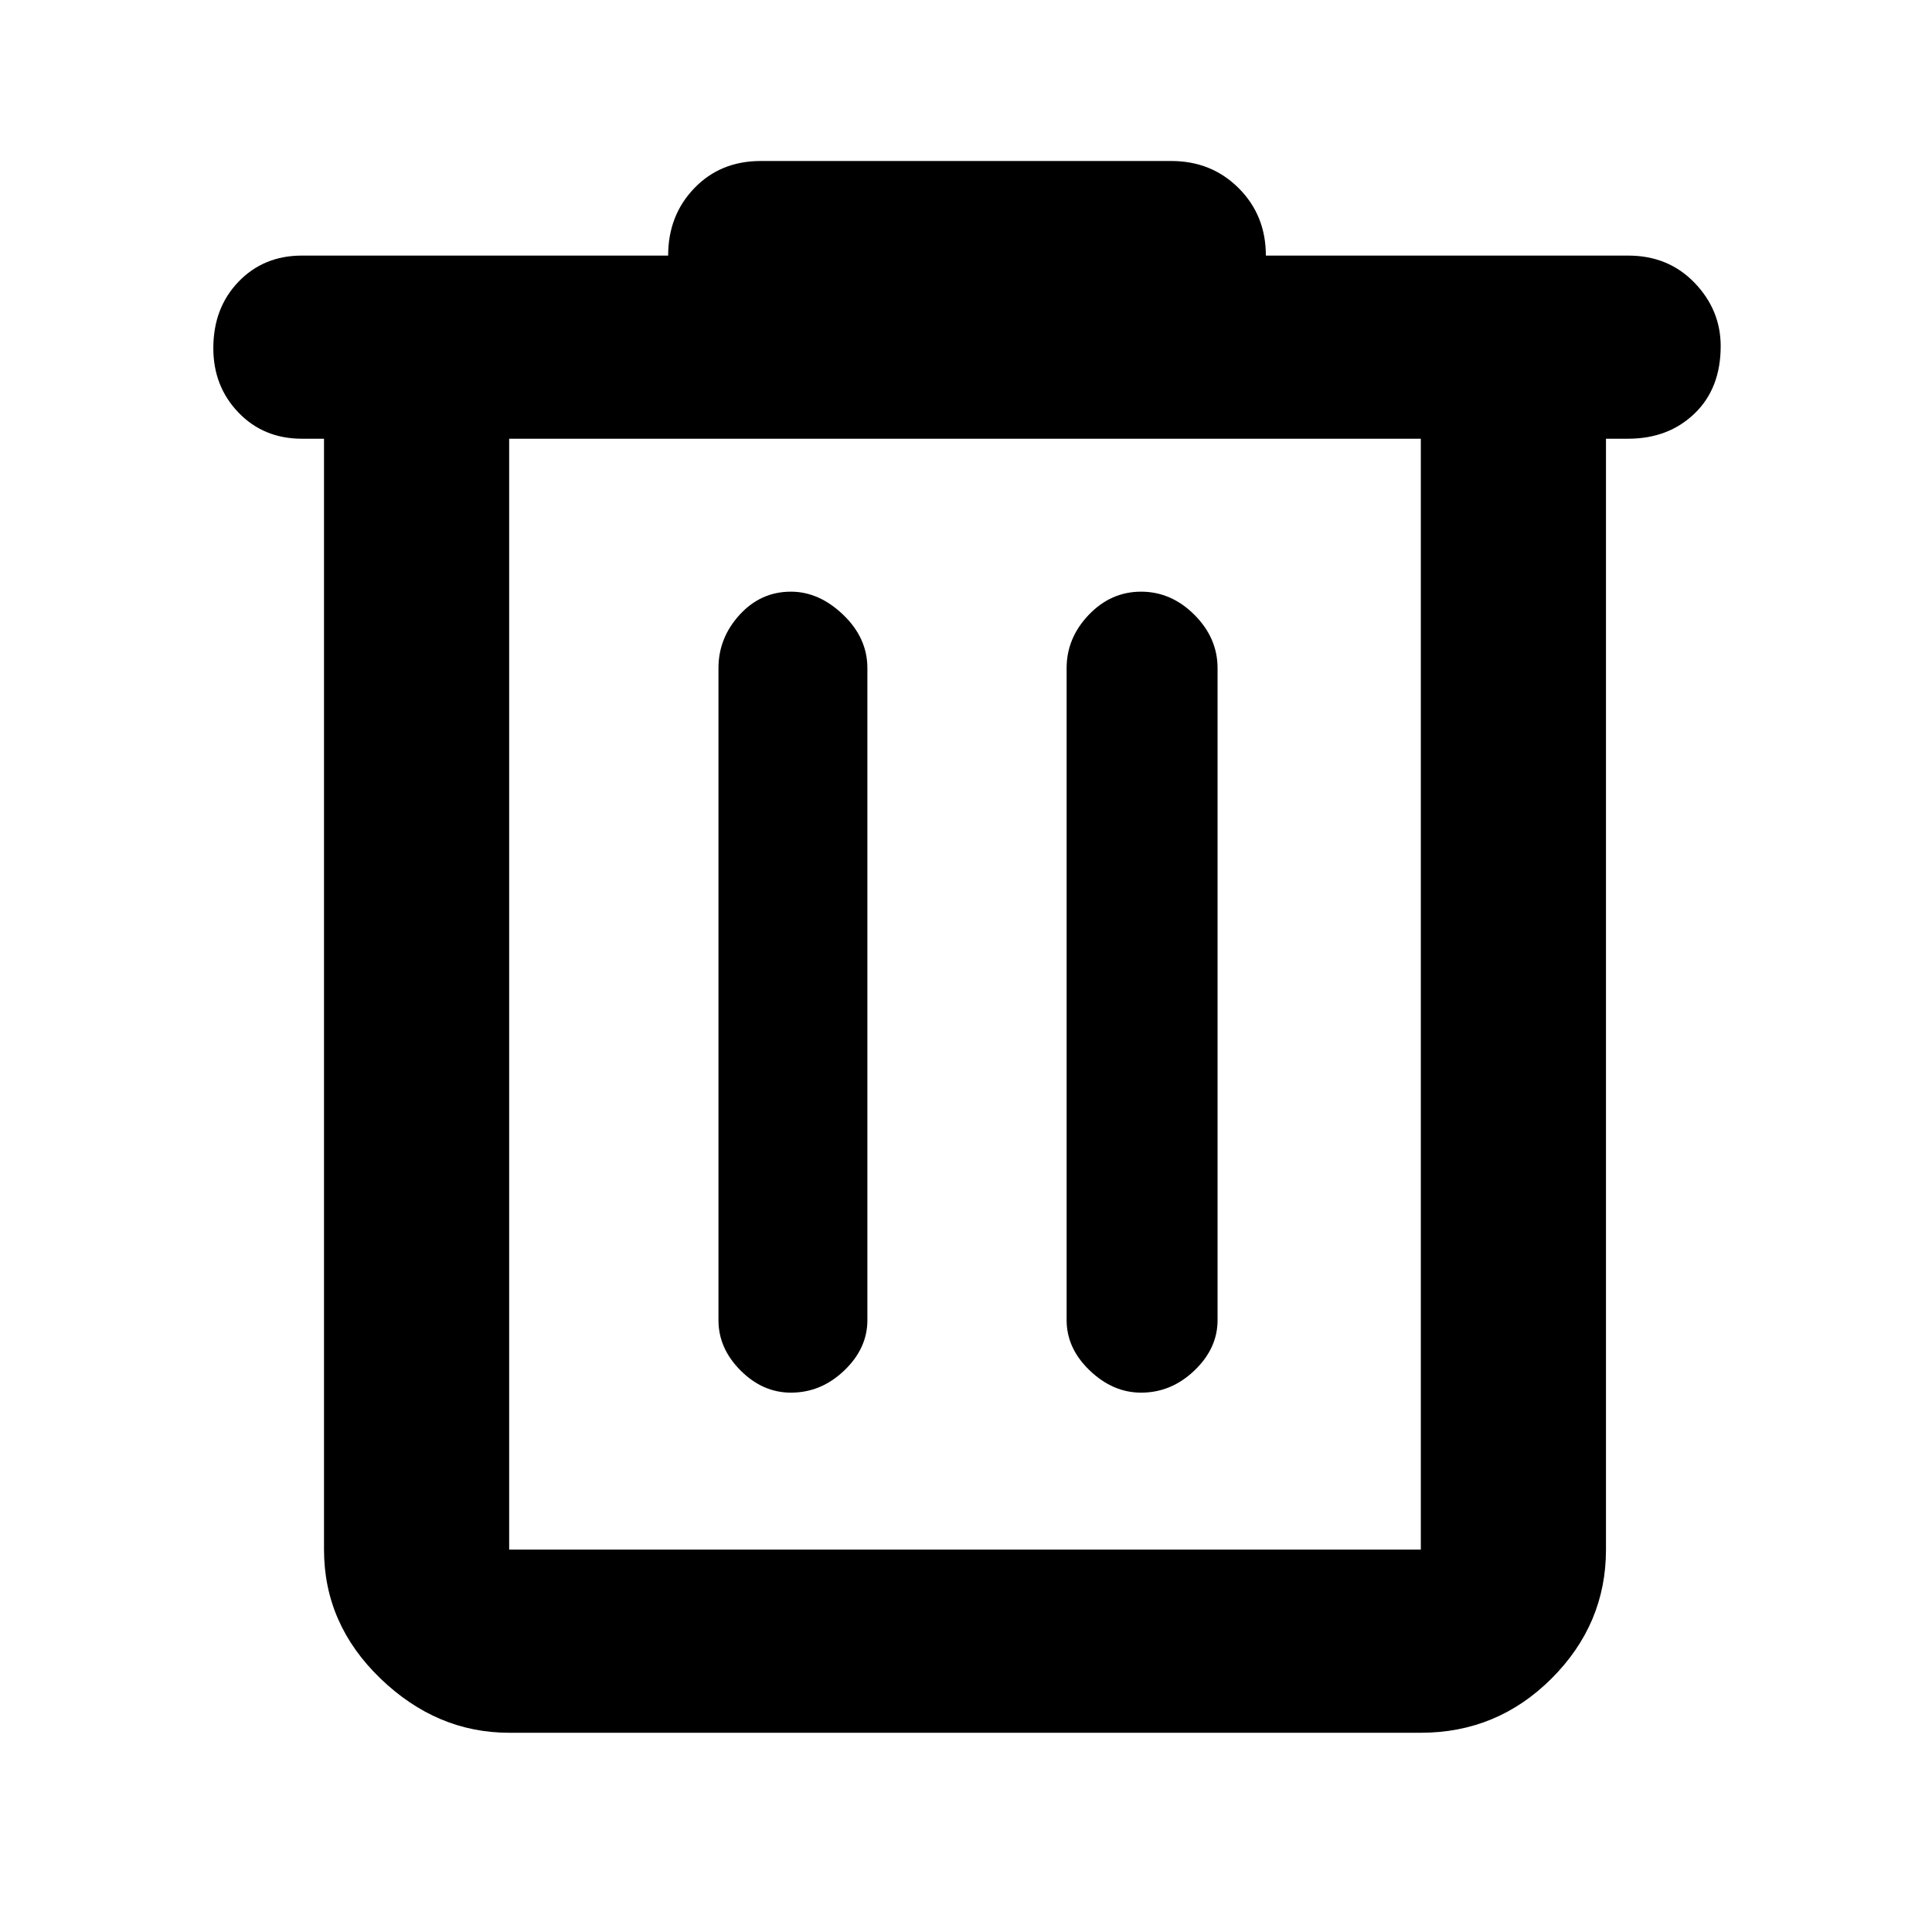 <svg xmlns="http://www.w3.org/2000/svg" height="48" width="48"><path d="M12.65 43.05q-1.8 0-3.2-1.35-1.4-1.35-1.4-3.2V10.9H7.5q-.95 0-1.575-.65T5.3 8.65q0-1 .625-1.65.625-.65 1.575-.65h9.1q0-1 .65-1.675T18.9 4h10.2q1 0 1.675.675t.675 1.675h9q1 0 1.65.675.65.675.65 1.575 0 1.05-.65 1.675t-1.65.625h-.55v27.6q0 1.85-1.35 3.2t-3.25 1.35Zm0-32.15v27.6H35.3V10.9Zm5.2 21.9q0 .7.55 1.25t1.25.55q.75 0 1.325-.55t.575-1.25V16.6q0-.75-.6-1.325t-1.3-.575q-.75 0-1.275.575-.525.575-.525 1.325Zm8.65 0q0 .7.575 1.25t1.275.55q.75 0 1.325-.55t.575-1.25V16.6q0-.75-.575-1.325T28.35 14.7q-.75 0-1.3.575T26.5 16.6ZM12.65 10.9v27.6-27.6Z"/></svg>
